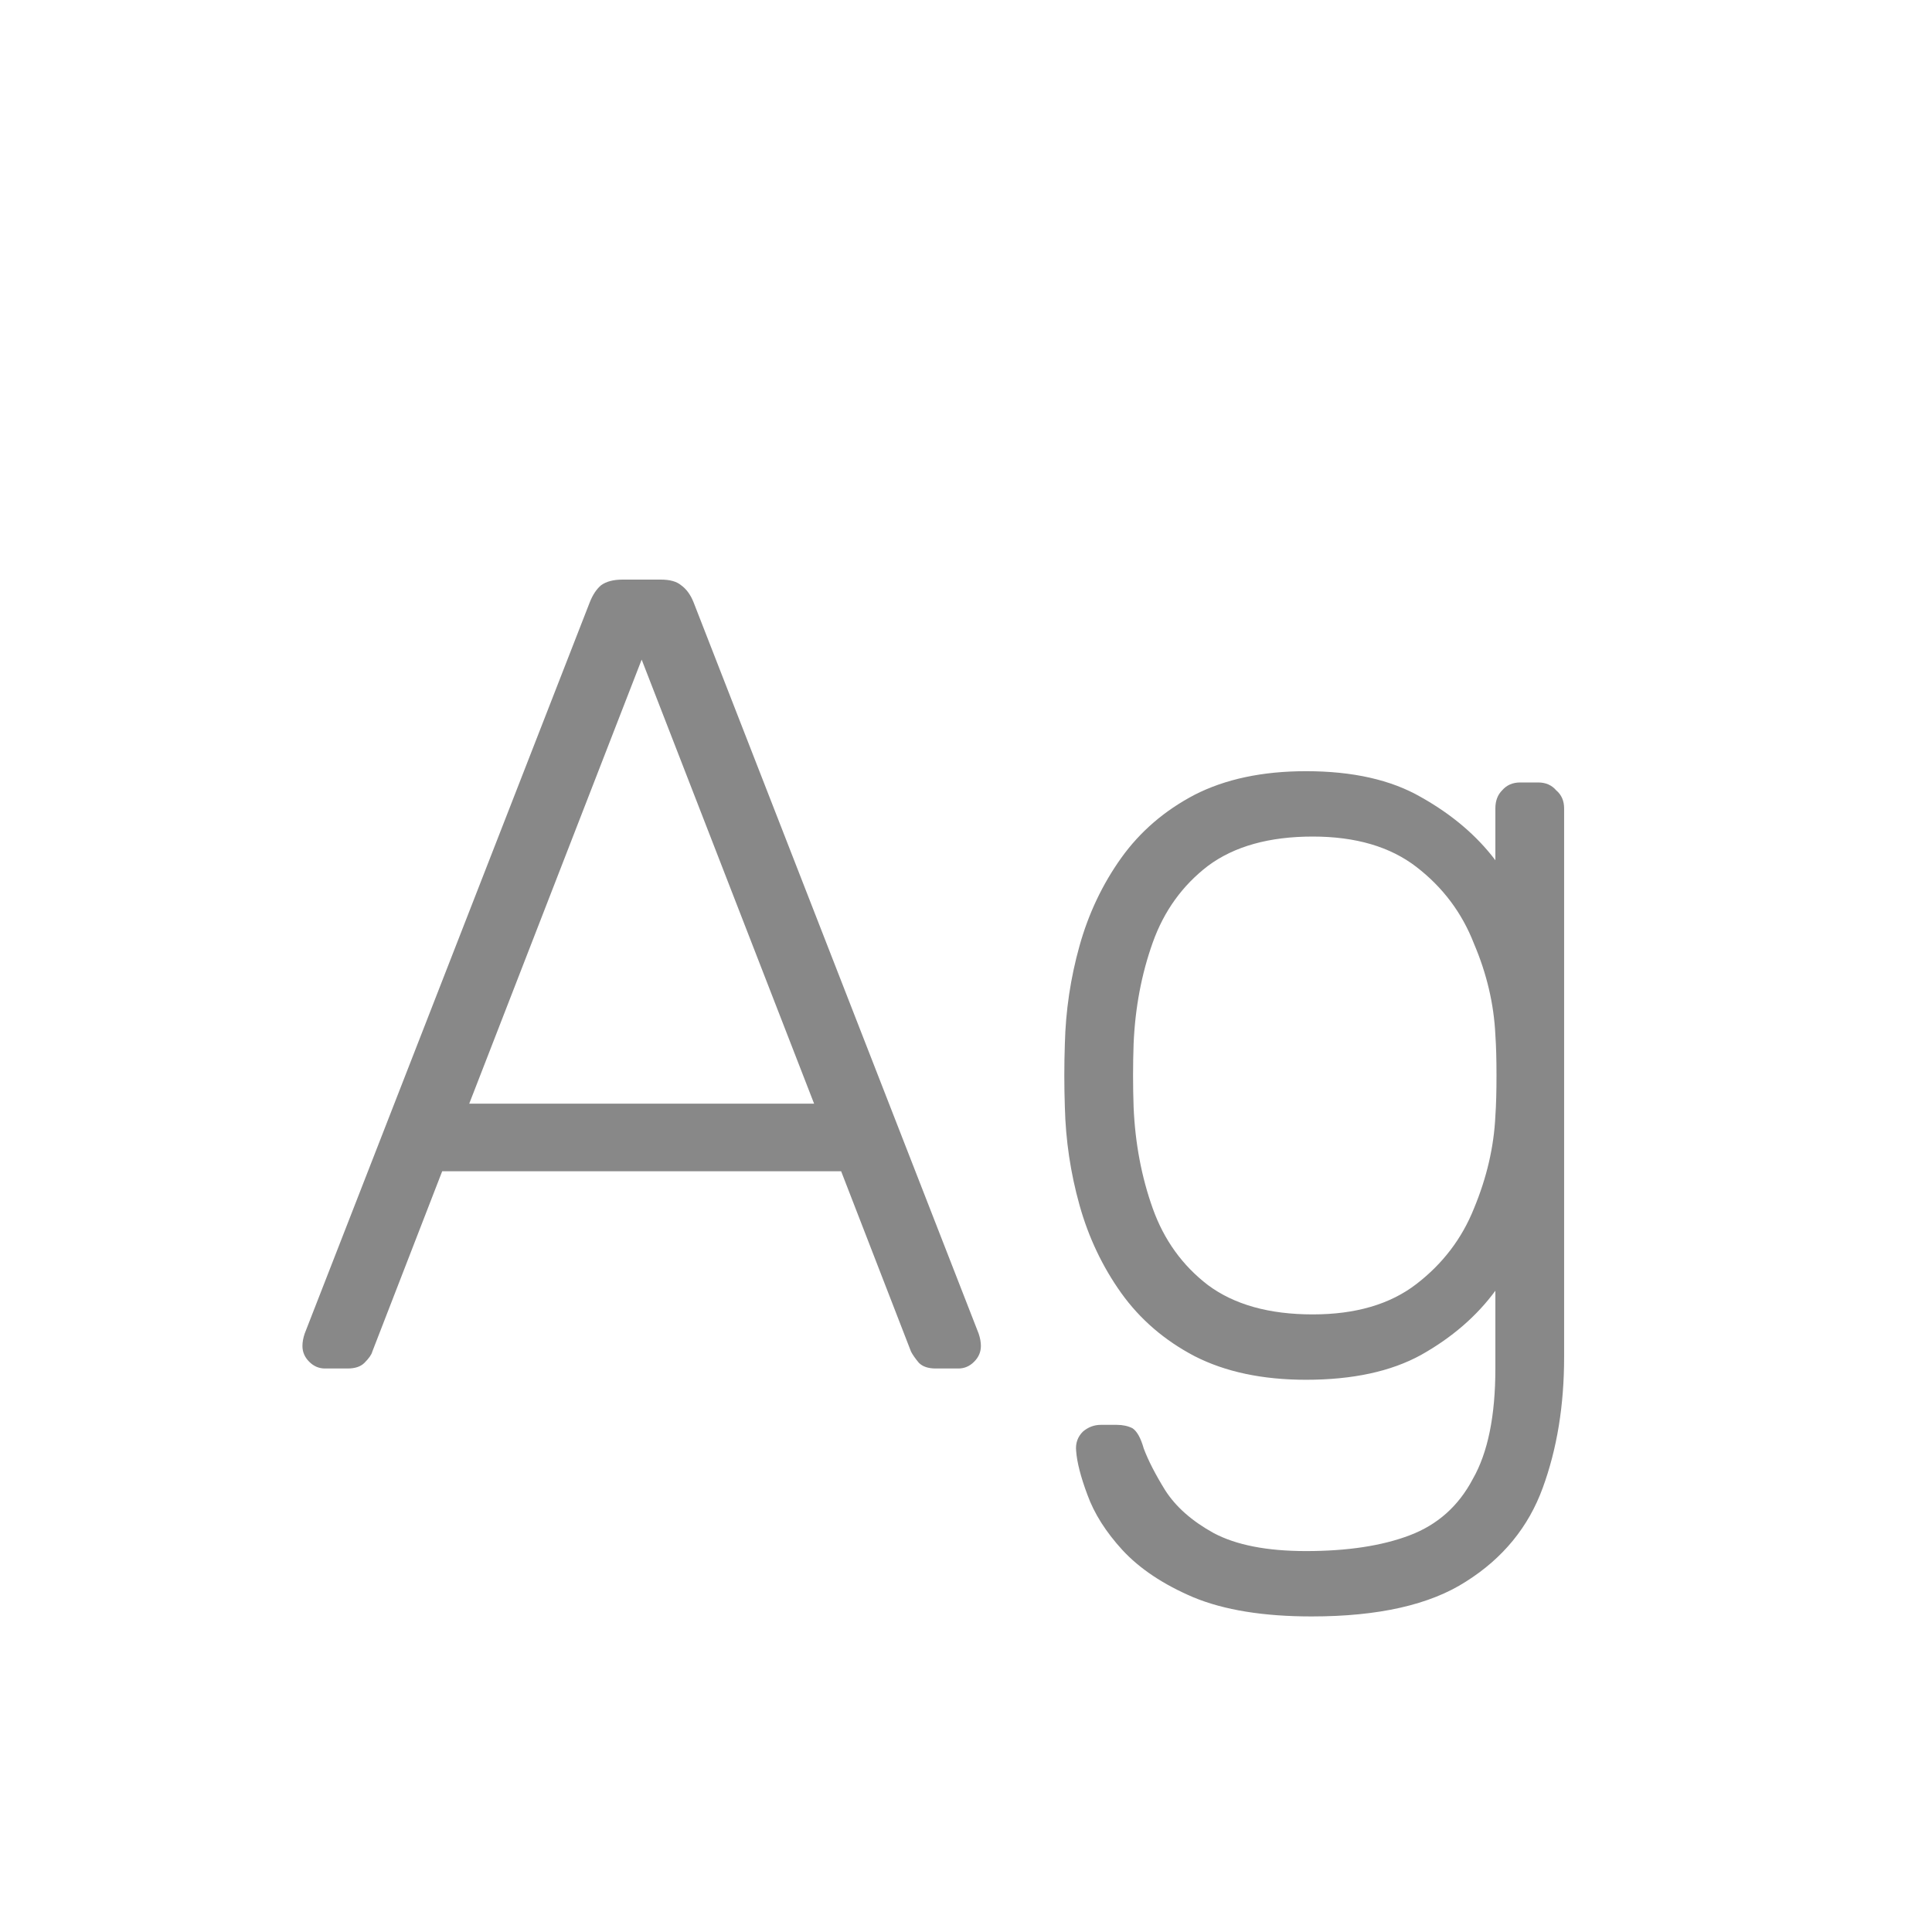 <svg width="24" height="24" viewBox="0 0 24 24" fill="none" xmlns="http://www.w3.org/2000/svg">
<path d="M4.037 17C3.962 17 3.897 16.972 3.841 16.916C3.785 16.86 3.757 16.795 3.757 16.72C3.757 16.673 3.766 16.622 3.785 16.566L7.327 7.48C7.364 7.387 7.411 7.317 7.467 7.27C7.532 7.223 7.621 7.2 7.733 7.2H8.209C8.321 7.2 8.405 7.223 8.461 7.27C8.526 7.317 8.578 7.387 8.615 7.48L12.157 16.566C12.176 16.622 12.185 16.673 12.185 16.72C12.185 16.795 12.157 16.86 12.101 16.916C12.045 16.972 11.98 17 11.905 17H11.625C11.532 17 11.462 16.977 11.415 16.93C11.368 16.874 11.336 16.827 11.317 16.79L10.449 14.55H5.493L4.625 16.79C4.616 16.827 4.583 16.874 4.527 16.93C4.48 16.977 4.41 17 4.317 17H4.037ZM5.829 13.71H10.113L7.971 8.194L5.829 13.71ZM16.294 20.08C15.697 20.08 15.207 20.001 14.824 19.842C14.451 19.683 14.157 19.487 13.942 19.254C13.737 19.03 13.592 18.801 13.508 18.568C13.424 18.344 13.378 18.162 13.368 18.022C13.359 17.929 13.387 17.849 13.452 17.784C13.518 17.728 13.592 17.7 13.676 17.7H13.872C13.947 17.7 14.012 17.714 14.068 17.742C14.124 17.779 14.171 17.863 14.208 17.994C14.264 18.143 14.353 18.316 14.474 18.512C14.605 18.717 14.806 18.895 15.076 19.044C15.356 19.193 15.739 19.268 16.224 19.268C16.738 19.268 17.167 19.203 17.512 19.072C17.858 18.941 18.119 18.708 18.296 18.372C18.483 18.045 18.576 17.588 18.576 17V16.034C18.343 16.351 18.035 16.617 17.652 16.832C17.279 17.037 16.803 17.14 16.224 17.14C15.683 17.14 15.221 17.042 14.838 16.846C14.465 16.65 14.162 16.389 13.928 16.062C13.695 15.735 13.522 15.371 13.41 14.97C13.298 14.569 13.238 14.163 13.228 13.752C13.219 13.491 13.219 13.229 13.228 12.968C13.238 12.557 13.298 12.151 13.41 11.75C13.522 11.349 13.695 10.985 13.928 10.658C14.162 10.331 14.465 10.07 14.838 9.874C15.221 9.678 15.683 9.58 16.224 9.58C16.803 9.58 17.279 9.687 17.652 9.902C18.035 10.117 18.343 10.378 18.576 10.686V10.042C18.576 9.949 18.604 9.874 18.66 9.818C18.716 9.753 18.791 9.72 18.884 9.72H19.108C19.202 9.72 19.276 9.753 19.332 9.818C19.398 9.874 19.43 9.949 19.43 10.042V16.86C19.43 17.457 19.342 17.999 19.164 18.484C18.987 18.969 18.67 19.357 18.212 19.646C17.764 19.935 17.125 20.08 16.294 20.08ZM16.308 16.328C16.84 16.328 17.27 16.202 17.596 15.95C17.923 15.698 18.161 15.385 18.31 15.012C18.469 14.629 18.558 14.247 18.576 13.864C18.586 13.724 18.59 13.556 18.59 13.36C18.59 13.164 18.586 12.996 18.576 12.856C18.558 12.473 18.469 12.095 18.31 11.722C18.161 11.339 17.923 11.022 17.596 10.77C17.27 10.518 16.84 10.392 16.308 10.392C15.767 10.392 15.333 10.513 15.006 10.756C14.689 10.999 14.46 11.316 14.32 11.708C14.18 12.1 14.101 12.52 14.082 12.968C14.073 13.229 14.073 13.491 14.082 13.752C14.101 14.2 14.18 14.62 14.32 15.012C14.46 15.404 14.689 15.721 15.006 15.964C15.333 16.207 15.767 16.328 16.308 16.328Z" fill="#888888"/>
</svg>
